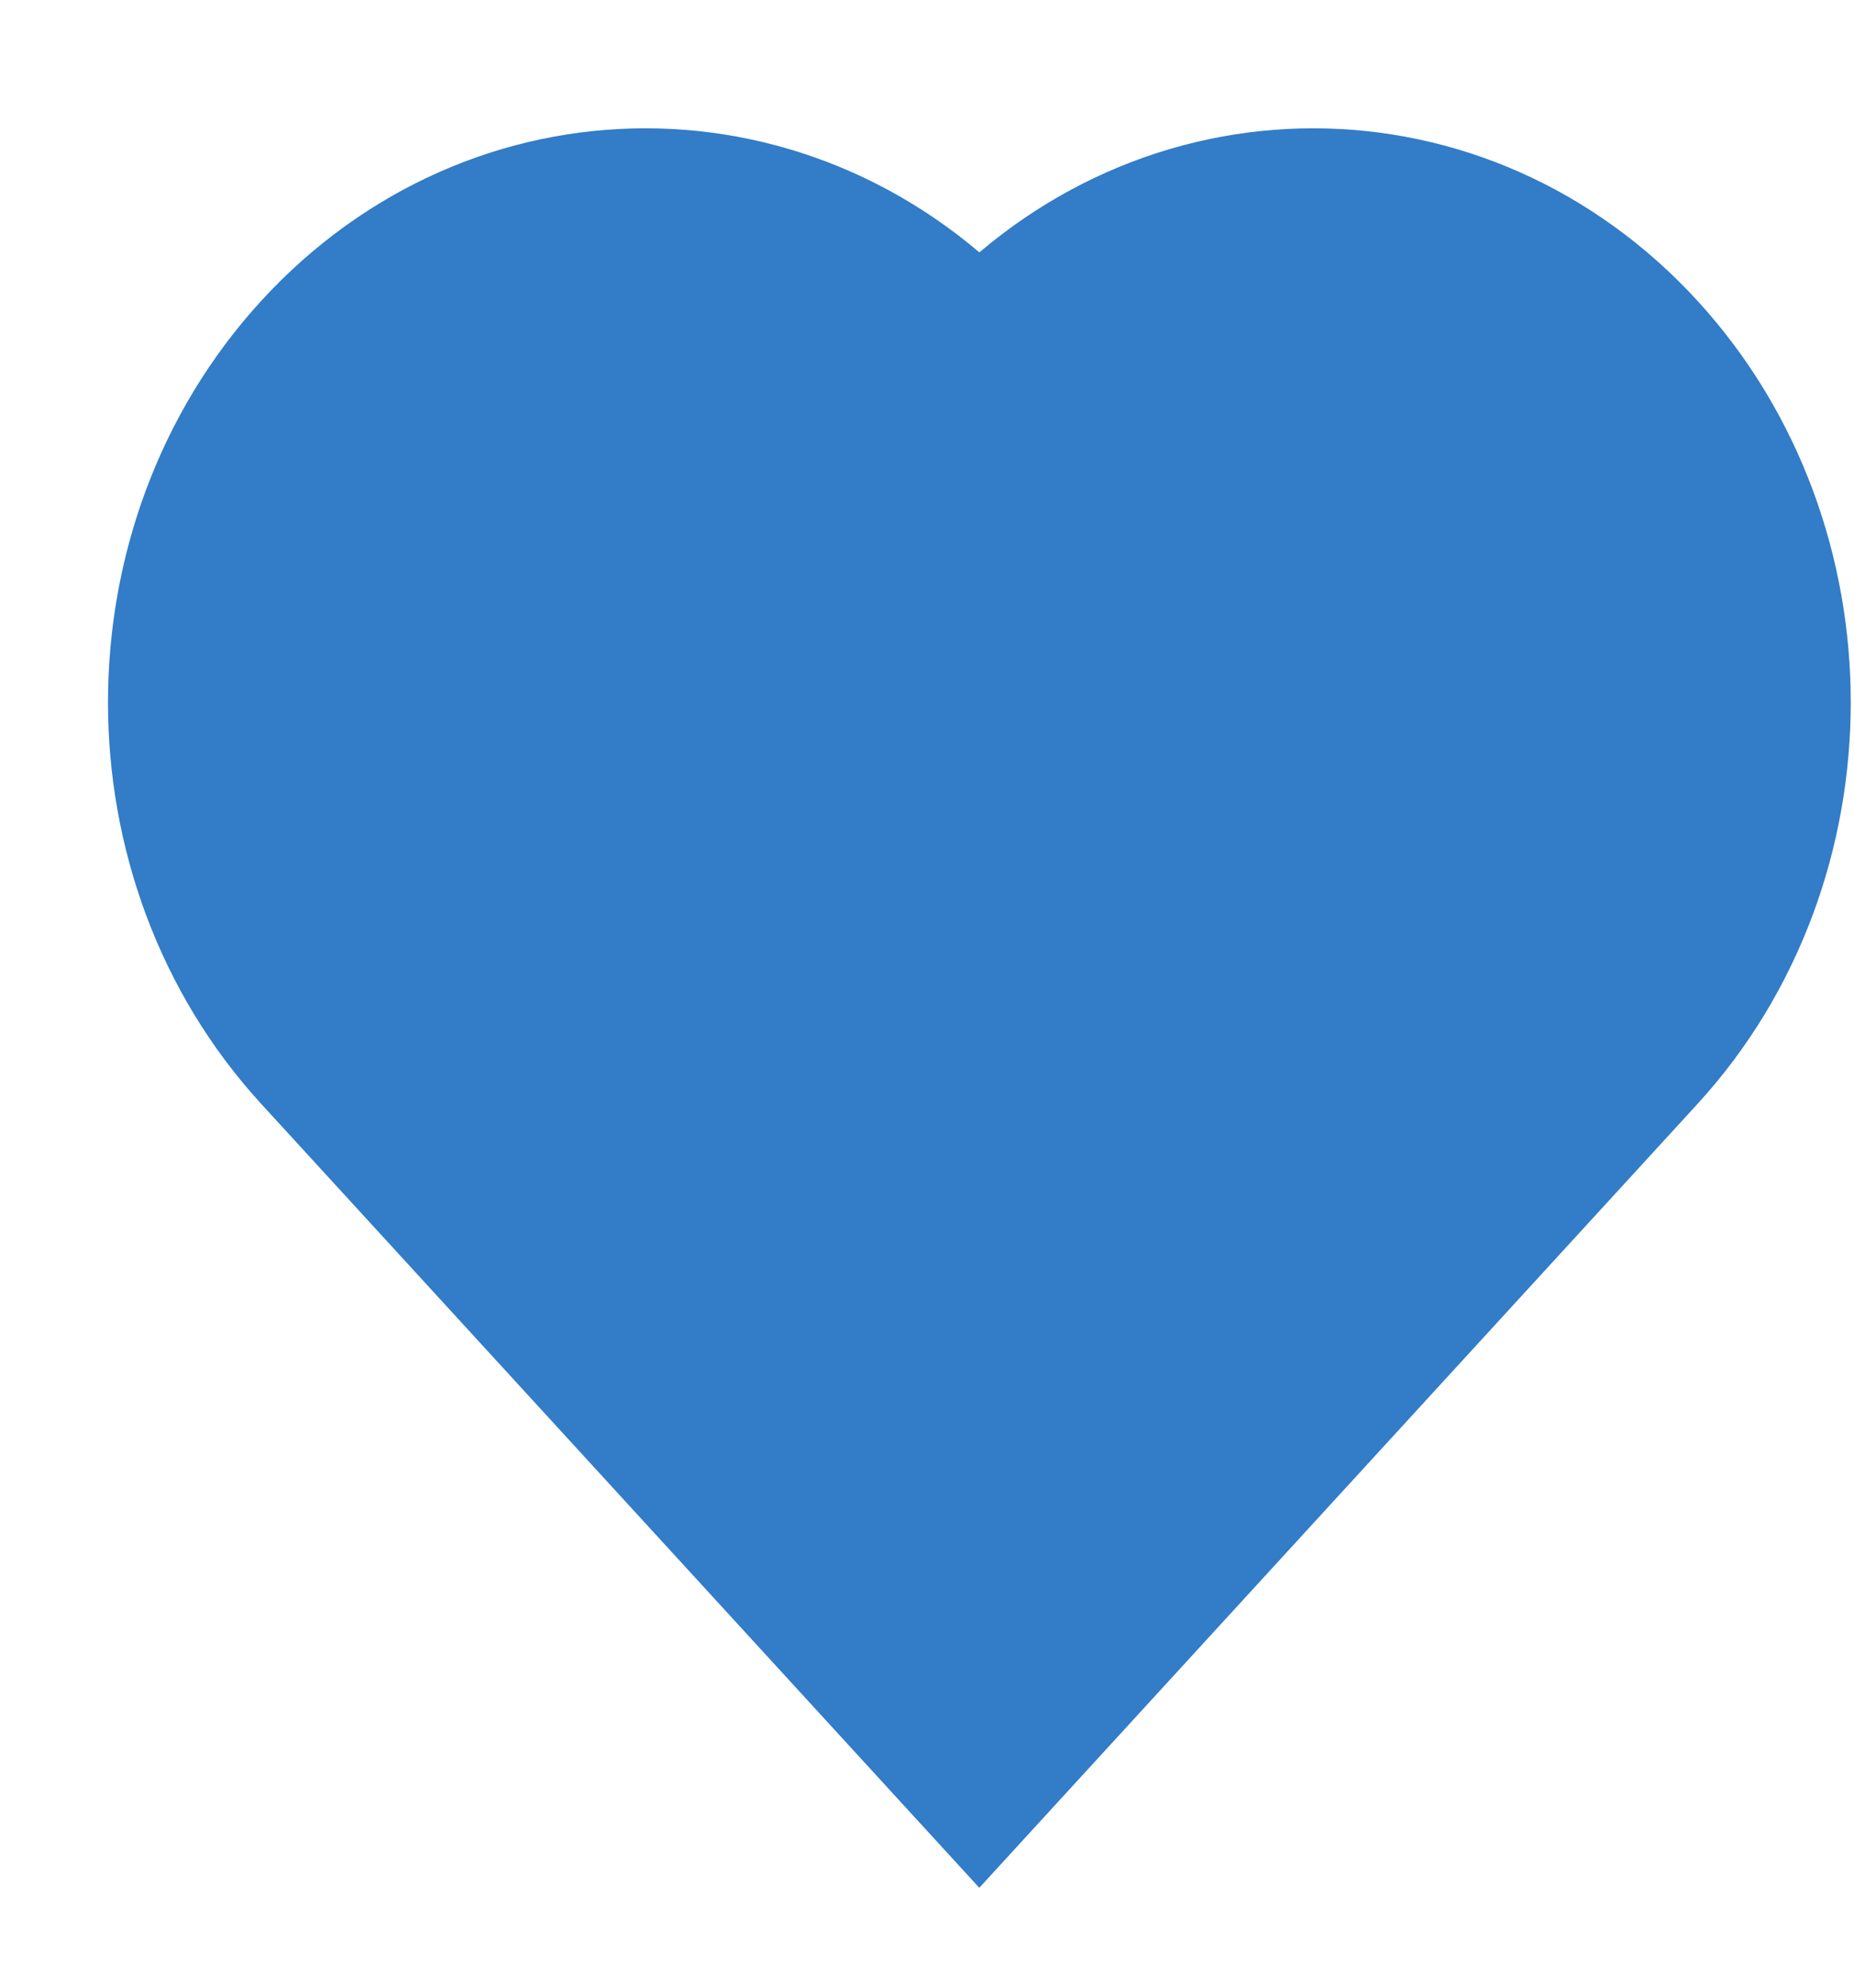 <svg width="14" height="15" viewBox="0 0 14 15" fill="none" xmlns="http://www.w3.org/2000/svg">
<path d="M12.057 2.967C10.875 1.678 8.959 1.678 7.777 2.967C7.632 3.126 7.505 3.297 7.395 3.477C7.286 3.297 7.159 3.125 7.014 2.967C5.832 1.678 3.916 1.678 2.734 2.967C1.552 4.256 1.552 6.345 2.734 7.634L7.395 12.719L12.057 7.634C13.239 6.345 13.239 4.256 12.057 2.967Z" fill="#327CC8" stroke="#327CC8" stroke-width="2.064" stroke-miterlimit="10" stroke-linecap="round"/>
</svg>
